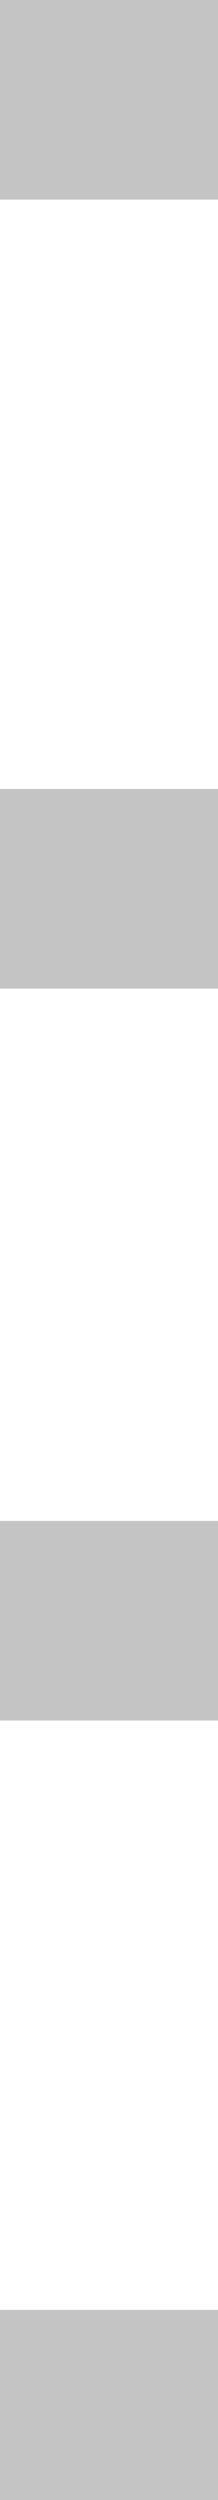 <svg width="23" height="263" viewBox="0 0 23 263" version="1.1" xmlns="http://www.w3.org/2000/svg" xmlns:xlink="http://www.w3.org/1999/xlink" xmlns:figma="http://www.figma.com/figma/ns">
<title>Group</title>
<desc>Created using Figma</desc>
<g id="Canvas" transform="translate(78 343)" figma:type="canvas">
<g id="Group" style="mix-blend-mode:normal;" figma:type="frame">
<g id="Rectangle" style="mix-blend-mode:normal;" figma:type="rounded-rectangle">
<use xlink:href="#path0_fill" transform="translate(-78 -343)" fill="#C4C4C4" style="mix-blend-mode:normal;"/>
</g>
<g id="Rectangle 2" style="mix-blend-mode:normal;" figma:type="rounded-rectangle">
<use xlink:href="#path0_fill" transform="translate(-78 -260)" fill="#C4C4C4" style="mix-blend-mode:normal;"/>
</g>
<g id="Rectangle 3" style="mix-blend-mode:normal;" figma:type="rounded-rectangle">
<use xlink:href="#path0_fill" transform="translate(-78 -183)" fill="#C4C4C4" style="mix-blend-mode:normal;"/>
</g>
<g id="Rectangle 4" style="mix-blend-mode:normal;" figma:type="rounded-rectangle">
<use xlink:href="#path1_fill" transform="translate(-78 -100)" fill="#C4C4C4" style="mix-blend-mode:normal;"/>
</g>
</g>
</g>
<defs>
<path id="path0_fill" d="M 0 0L 23 0L 23 21L 0 21L 0 0Z"/>
<path id="path1_fill" d="M 0 0L 23 0L 23 20L 0 20L 0 0Z"/>
</defs>
</svg>
